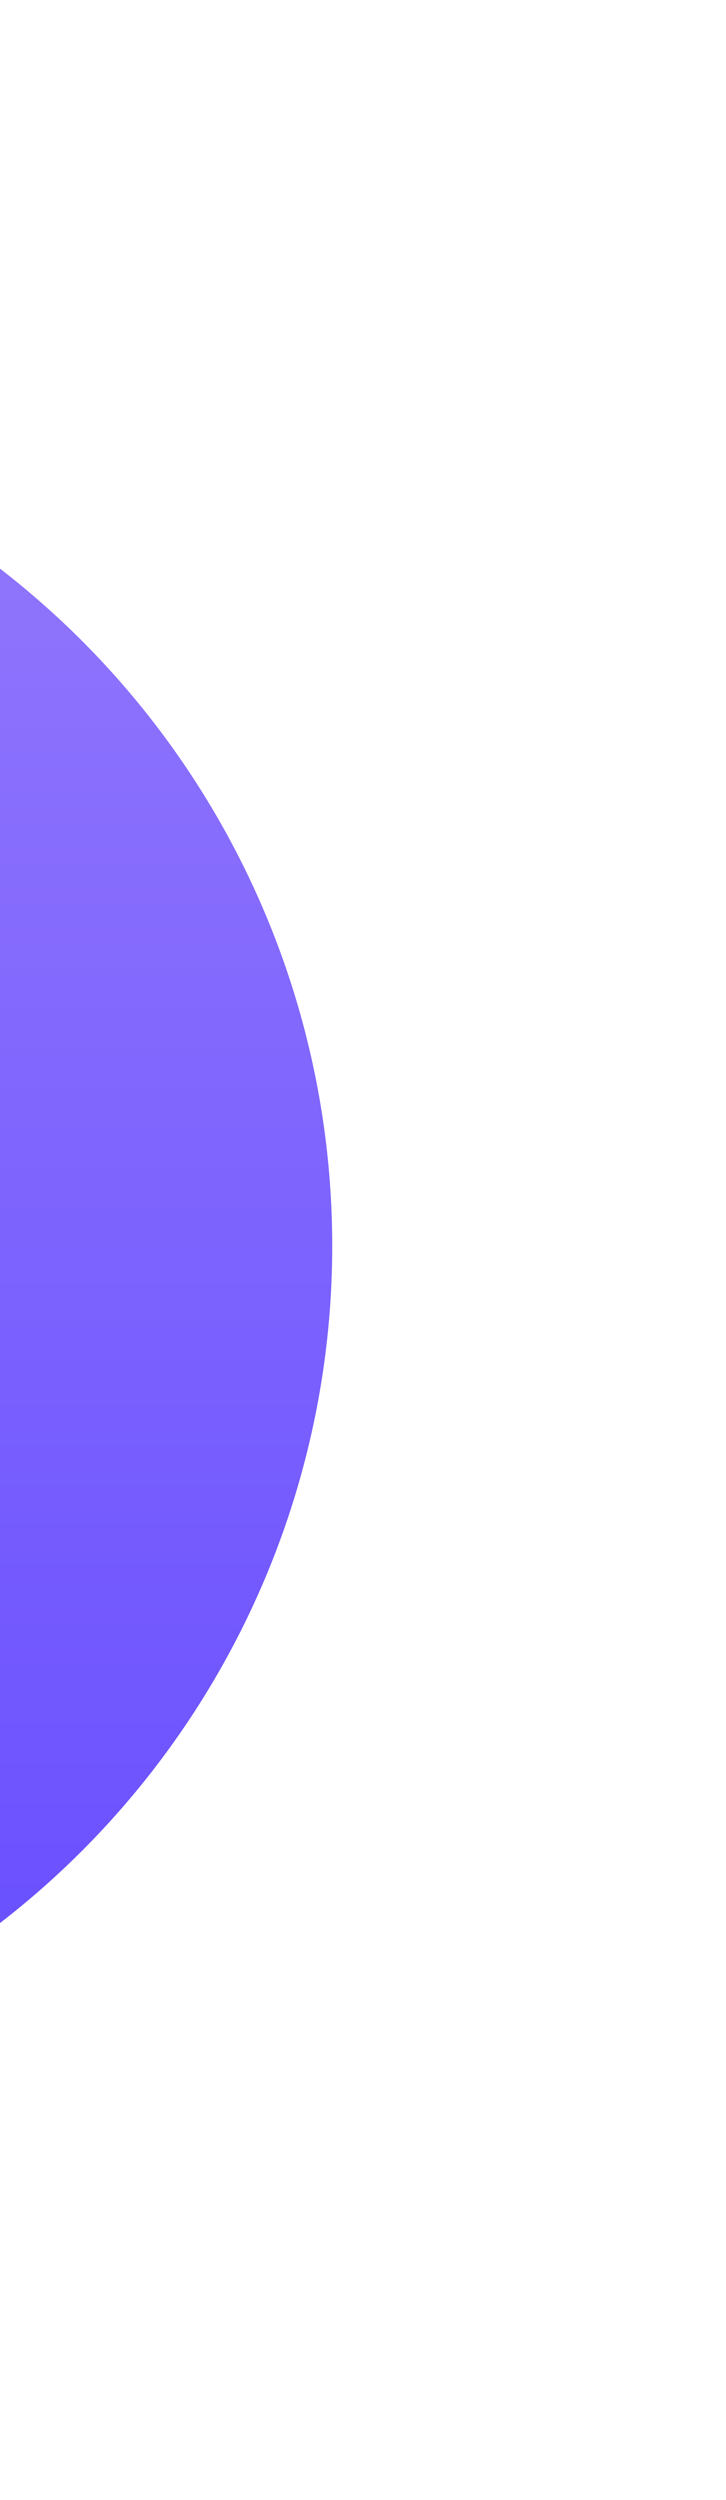 <svg xmlns="http://www.w3.org/2000/svg" width="59" height="203" viewBox="0 0 59 203" fill="none">
  <g filter="url(#filter0_d_4_2173)">
    <circle cx="-42.5" cy="88.5" r="69.5" fill="url(#paint0_linear_4_2173)"/>
  </g>
  <defs>
    <filter id="filter0_d_4_2173" x="-143.667" y="0" width="202.333" height="202.333" filterUnits="userSpaceOnUse" color-interpolation-filters="sRGB">
      <feFlood flood-opacity="0" result="BackgroundImageFix"/>
      <feColorMatrix in="SourceAlpha" type="matrix" values="0 0 0 0 0 0 0 0 0 0 0 0 0 0 0 0 0 0 127 0" result="hardAlpha"/>
      <feOffset dy="12.667"/>
      <feGaussianBlur stdDeviation="15.833"/>
      <feComposite in2="hardAlpha" operator="out"/>
      <feColorMatrix type="matrix" values="0 0 0 0 0.4 0 0 0 0 0.302 0 0 0 0 1 0 0 0 0.25 0"/>
      <feBlend mode="normal" in2="BackgroundImageFix" result="effect1_dropShadow_4_2173"/>
      <feBlend mode="normal" in="SourceGraphic" in2="effect1_dropShadow_4_2173" result="shape"/>
    </filter>
    <linearGradient id="paint0_linear_4_2173" x1="-42.5" y1="19" x2="-42.5" y2="158" gradientUnits="userSpaceOnUse">
      <stop stop-color="#9378FC"/>
      <stop offset="1" stop-color="#664DFF"/>
    </linearGradient>
  </defs>
</svg>